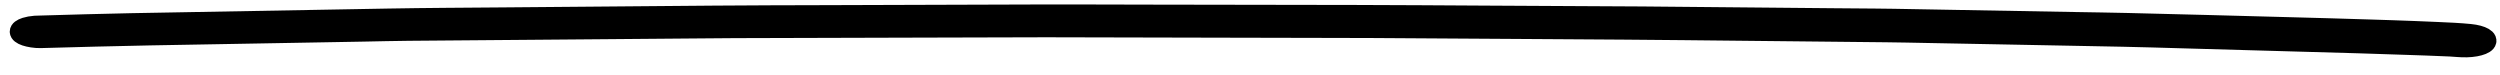 <svg width="134" height="4" viewBox="0 0 134 4" fill="none" xmlns="http://www.w3.org/2000/svg">
<path fill-rule="evenodd" clip-rule="evenodd" d="M114.048 1.196C113.094 1.172 112.136 1.162 111.182 1.144C109.111 1.107 107.039 1.07 104.968 1.033C103.815 1.012 102.661 0.989 101.508 0.971C101.174 0.966 100.84 0.962 100.505 0.959C99.754 0.951 99.002 0.948 98.251 0.941C94.834 0.909 91.418 0.878 88 0.846C87.187 0.838 86.373 0.837 85.56 0.833C83.546 0.822 81.533 0.811 79.518 0.8C77.246 0.788 74.974 0.77 72.702 0.766C69.026 0.76 65.349 0.754 61.673 0.748C59.545 0.745 57.415 0.734 55.287 0.741C51.62 0.753 47.954 0.765 44.288 0.776C42.285 0.782 40.28 0.784 38.278 0.801C34.487 0.833 30.696 0.865 26.904 0.897C24.878 0.914 22.85 0.922 20.828 0.958C17.053 1.026 13.279 1.094 9.503 1.162C8.688 1.176 7.872 1.191 7.056 1.206C5.426 1.235 3.802 1.289 2.176 1.333C2.074 1.337 1.972 1.34 1.87 1.343C1.675 1.359 1.506 1.389 1.362 1.434C1.146 1.502 1.023 1.596 1.022 1.695C1.022 1.793 1.143 1.89 1.357 1.961C1.551 2.026 1.883 2.086 2.169 2.078C4.13 2.026 6.089 1.968 8.055 1.933C9.877 1.901 11.699 1.868 13.521 1.836C15.51 1.8 17.498 1.765 19.486 1.73C20.287 1.715 21.09 1.694 21.892 1.687C24.992 1.661 28.091 1.636 31.192 1.611C33.124 1.595 35.057 1.579 36.989 1.563C37.787 1.557 38.586 1.546 39.384 1.544C42.456 1.533 45.528 1.527 48.6 1.518C50.462 1.513 52.324 1.508 54.185 1.503C54.811 1.501 55.437 1.497 56.063 1.498C59.38 1.505 62.696 1.513 66.013 1.521C67.865 1.525 69.717 1.529 71.569 1.533C72.229 1.534 72.888 1.534 73.548 1.538C76.968 1.559 80.388 1.581 83.809 1.603C85.943 1.616 88.075 1.63 90.209 1.652C93.841 1.69 97.474 1.728 101.105 1.766C101.822 1.773 102.538 1.79 103.254 1.803C105.259 1.842 107.263 1.88 109.268 1.918C110.771 1.947 112.275 1.976 113.779 2.005C114.845 2.025 115.911 2.061 116.977 2.09C120.115 2.175 123.251 2.262 126.388 2.356C127.184 2.38 127.981 2.407 128.777 2.434C129.63 2.462 130.486 2.49 131.336 2.529C131.469 2.538 131.6 2.547 131.732 2.557C132.067 2.584 132.39 2.58 132.692 2.526C132.971 2.476 133.179 2.39 133.266 2.29C133.448 2.08 133.055 1.851 132.402 1.786C131.831 1.729 131.237 1.703 130.648 1.678C130.245 1.661 129.842 1.644 129.439 1.627C128.663 1.594 127.881 1.574 127.104 1.547C125.646 1.497 124.183 1.463 122.722 1.421C119.833 1.338 116.939 1.271 114.048 1.196Z" fill="black" stroke="black"/>
</svg>
